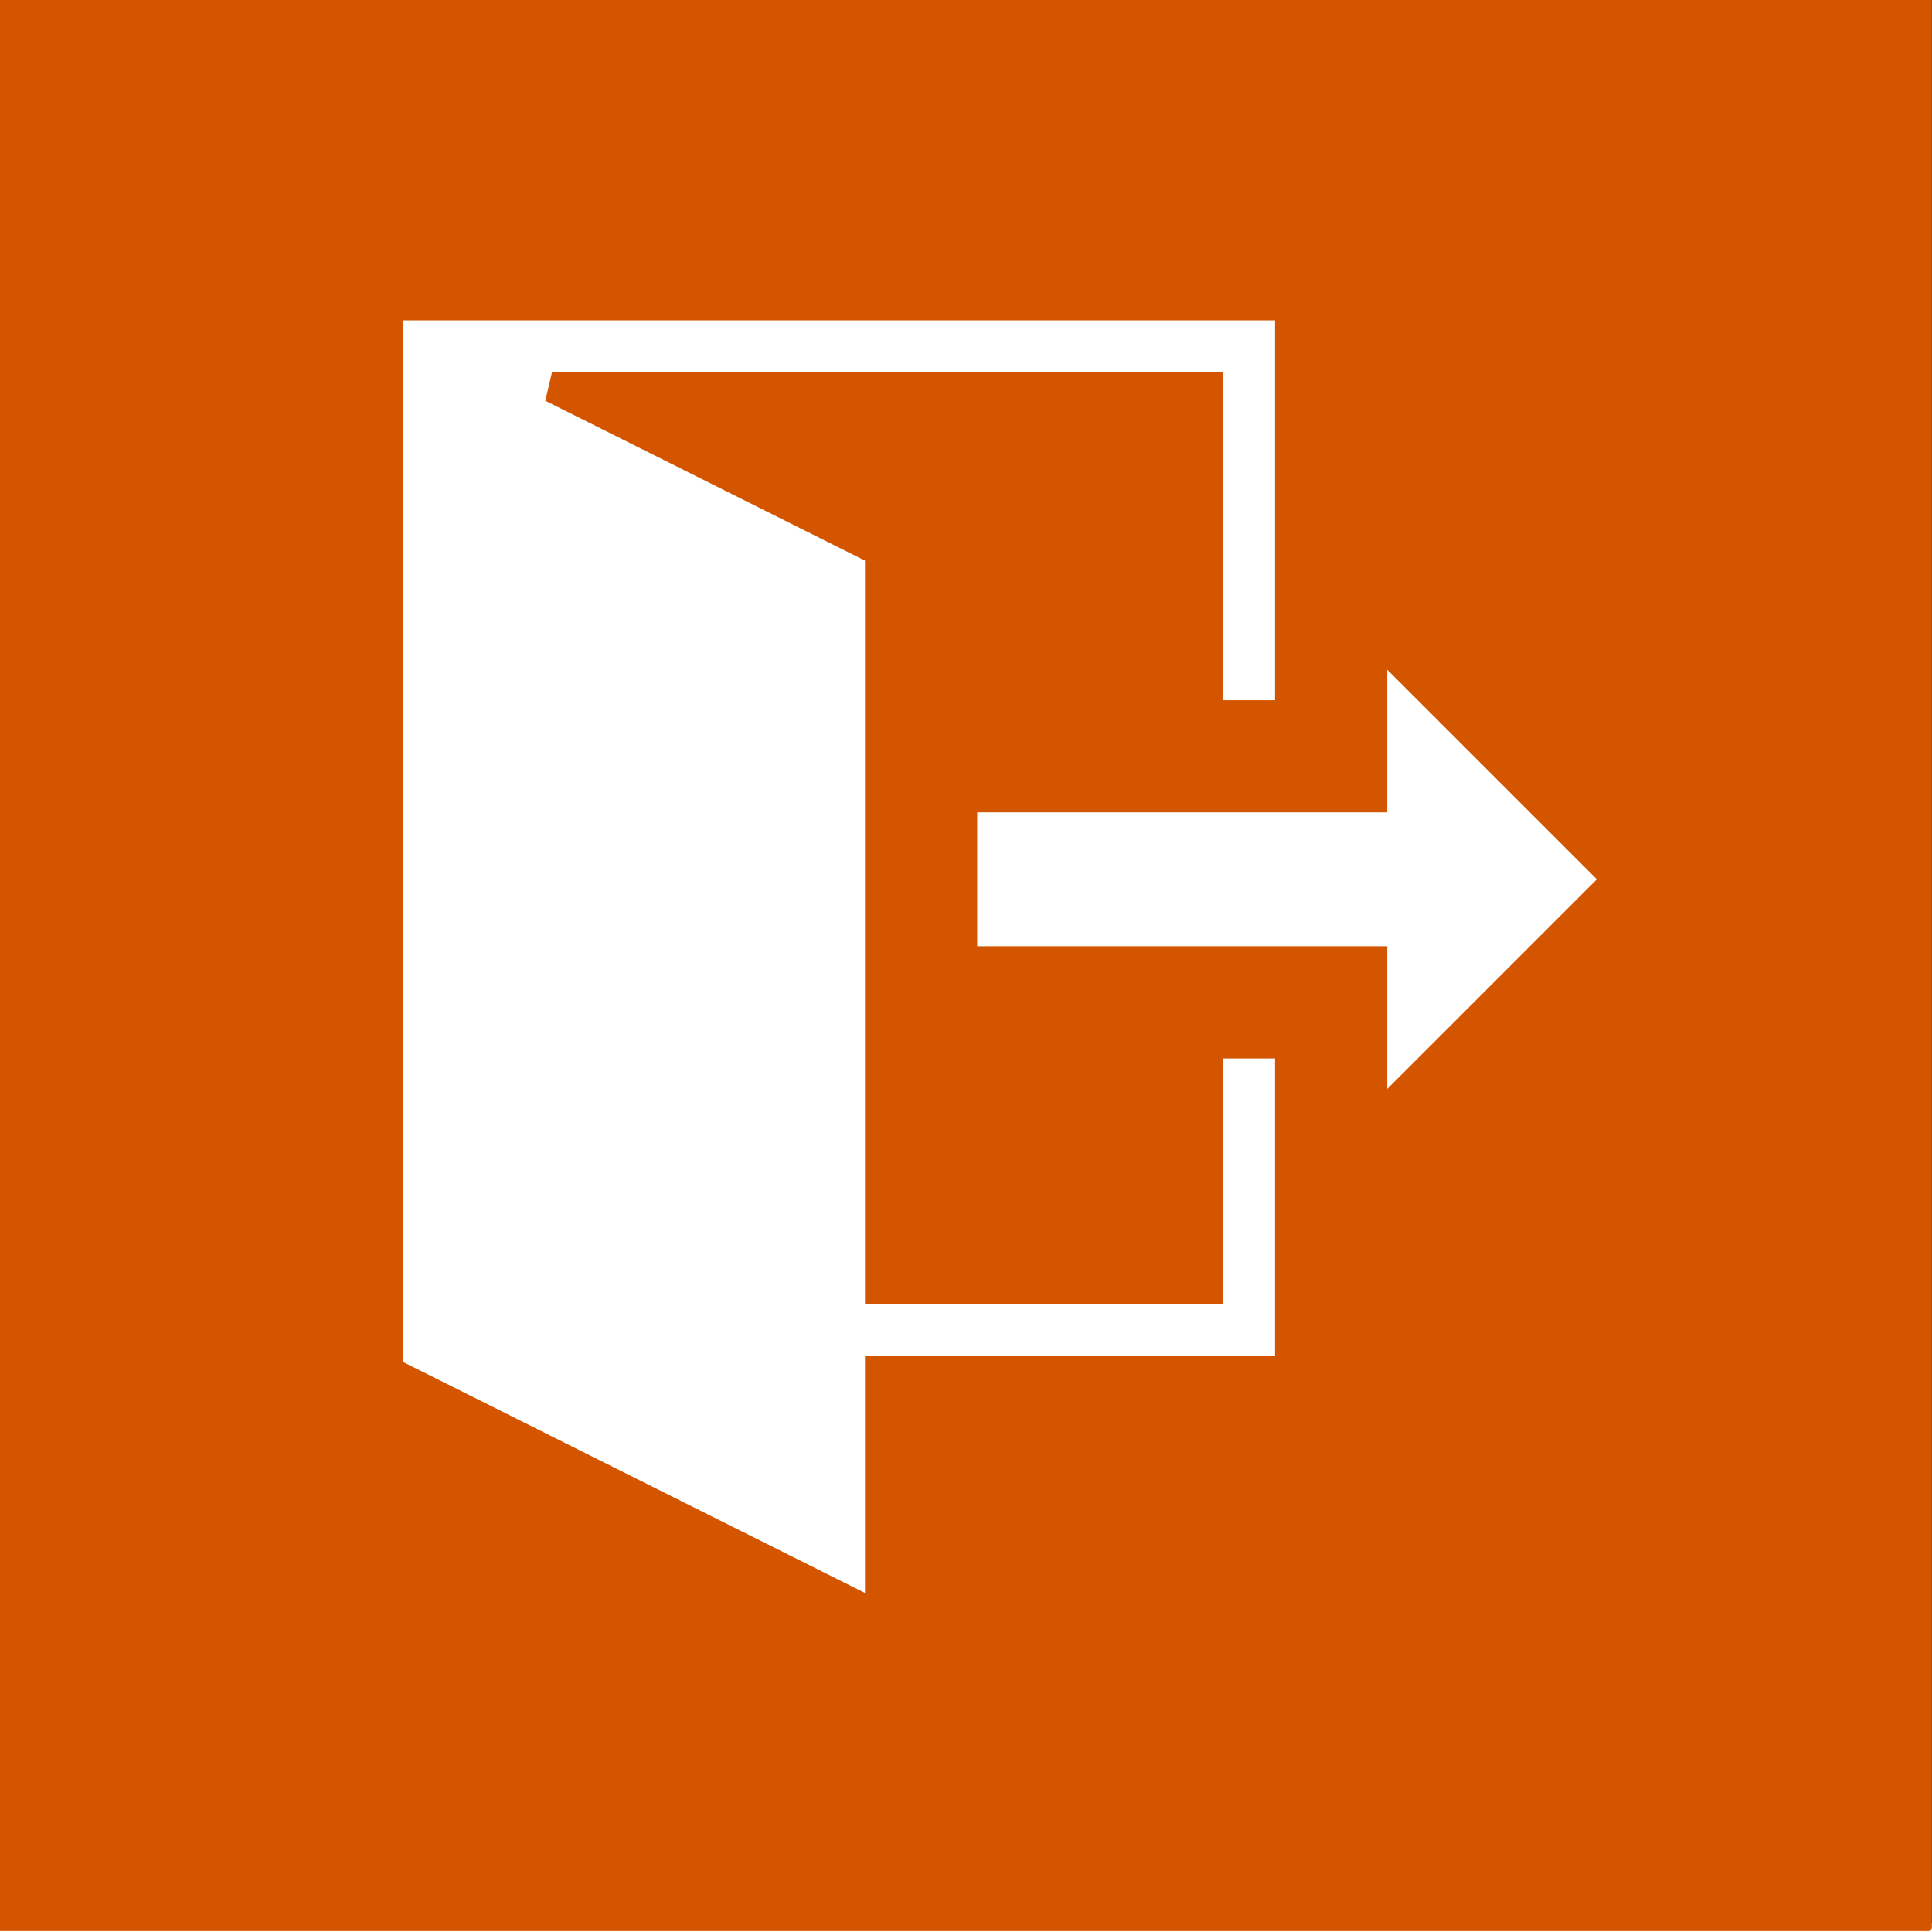 <?xml version="1.0" encoding="UTF-8" standalone="no"?>
<!-- Created with Inkscape (http://www.inkscape.org/) -->

<svg
   xmlns:dc="http://purl.org/dc/elements/1.1/"
   xmlns:cc="http://creativecommons.org/ns#"
   xmlns:rdf="http://www.w3.org/1999/02/22-rdf-syntax-ns#"
   xmlns:svg="http://www.w3.org/2000/svg"
   xmlns="http://www.w3.org/2000/svg"
   xmlns:sodipodi="http://sodipodi.sourceforge.net/DTD/sodipodi-0.dtd"
   xmlns:inkscape="http://www.inkscape.org/namespaces/inkscape"
   width="256"
   height="256"
   id="svg4136"
   version="1.1"
   inkscape:version="0.91 r13725"
   viewBox="0 0 256 256"
   style="enable-background:new"
   sodipodi:docname="ExitIcon.svg"
   inkscape:export-filename="E:\Uczelnia\Semestr VII\Projektowanie Interfejsów\Interfejsy\Interfejsy\Assets\Textures\UI Main Screen\ExitIcon.png"
   inkscape:export-xdpi="180"
   inkscape:export-ydpi="180">
  <defs
     id="defs4138">
    <filter
       inkscape:collect="always"
       style="color-interpolation-filters:sRGB"
       id="filter5142"
       x="-0.487"
       width="1.974"
       y="-0.487"
       height="1.974">
      <feGaussianBlur
         inkscape:collect="always"
         stdDeviation="51.968"
         id="feGaussianBlur5144" />
    </filter>
  </defs>
  <sodipodi:namedview
     id="base"
     pagecolor="#ffffff"
     bordercolor="#666666"
     borderopacity="1.0"
     inkscape:pageopacity="0.0"
     inkscape:pageshadow="2"
     inkscape:zoom="1.375"
     inkscape:cx="67.019373"
     inkscape:cy="164.37815"
     inkscape:current-layer="layer3"
     showgrid="true"
     inkscape:document-units="px"
     inkscape:grid-bbox="true"
     inkscape:window-width="1366"
     inkscape:window-height="706"
     inkscape:window-x="-8"
     inkscape:window-y="-8"
     inkscape:window-maximized="1"
     showguides="true"
     inkscape:guide-bbox="true"
     inkscape:object-paths="true"
     inkscape:snap-intersection-paths="true"
     inkscape:object-nodes="true"
     inkscape:snap-smooth-nodes="true"
     inkscape:snap-global="true"
     inkscape:snap-object-midpoints="true">
    <sodipodi:guide
       position="128,128"
       orientation="1,0"
       id="guide4140"
       inkscape:label=""
       inkscape:color="rgb(0,0,255)" />
  </sodipodi:namedview>
  <g
     inkscape:groupmode="layer"
     id="layer4"
     inkscape:label="Background Black"
     style="display:inline"
     sodipodi:insensitive="true">
    <rect
       style="opacity:1;fill:#000000;fill-opacity:1;fill-rule:nonzero;stroke:none;stroke-width:1;stroke-linecap:round;stroke-linejoin:round;stroke-miterlimit:4;stroke-dasharray:none;stroke-dashoffset:0;stroke-opacity:1"
       id="rect4156"
       width="256"
       height="256"
       x="0"
       y="-1.13" />
  </g>
  <g
     id="layer1"
     inkscape:label="Background"
     inkscape:groupmode="layer"
     style="display:inline"
     transform="translate(0,192)">
    <rect
       style="opacity:1;fill:#d45500;fill-opacity:1;fill-rule:nonzero;stroke:#d45500;stroke-width:1;stroke-linecap:round;stroke-linejoin:round;stroke-miterlimit:4;stroke-dasharray:none;stroke-dashoffset:0;stroke-opacity:1;filter:url(#filter5142)"
       id="rect4145"
       width="256"
       height="256"
       x="-0.514"
       y="-192.615" />
  </g>
  <g
     inkscape:groupmode="layer"
     id="layer2"
     inkscape:label="Text"
     transform="translate(0,192)"
     style="display:none"
     sodipodi:insensitive="true">
    <flowRoot
       xml:space="preserve"
       id="flowRoot4689"
       style="font-style:normal;font-weight:normal;font-size:40px;line-height:125%;font-family:sans-serif;letter-spacing:0px;word-spacing:0px;fill:#ffffff;fill-opacity:1;stroke:#808080;stroke-width:2;stroke-linecap:butt;stroke-linejoin:miter;stroke-miterlimit:4;stroke-dasharray:none;stroke-opacity:1"
       transform="translate(-0.885,-175.8)"><flowRegion
         id="flowRegion4691"><rect
           id="rect4693"
           width="258.158"
           height="57.083"
           x="-0.514"
           y="199.946"
           style="fill:#ffffff;stroke:#808080;stroke-width:2;stroke-miterlimit:4;stroke-dasharray:none;stroke-opacity:1" /></flowRegion><flowPara
         id="flowPara4695"
         style="font-style:normal;font-variant:normal;font-weight:bold;font-stretch:normal;font-size:40px;font-family:'Stencil Std';-inkscape-font-specification:'Stencil Std Bold';text-align:center;text-anchor:middle;fill:#ffffff;stroke:#808080;stroke-width:2;stroke-miterlimit:4;stroke-dasharray:none;stroke-opacity:1">EXIT</flowPara></flowRoot>  </g>
  <g
     inkscape:groupmode="layer"
     id="layer3"
     inkscape:label="Icon"
     style="display:inline">
    <g
       transform="matrix(0.326,0,0,0.326,45.981,40.446)"
       id="g3"
       style="fill:#ffffff;stroke:#d45500;stroke-width:12.269;stroke-miterlimit:4;stroke-dasharray:none;stroke-opacity:1">
      <path
         inkscape:connector-curvature="0"
         d="m 416.667,333.333 0,-66.666 -166.667,0 0,-66.667 166.667,0 0,-66.667 100,100 -100,100 z M 383.333,300 l 0,133.333 -166.666,0 0,100 -200,-100 0,-433.333 366.667,0 0,166.667 -33.334,0 0,-133.334 -266.667,0 133.334,66.667 0,300 133.333,0 0,-100 33.333,0 z"
         id="path5"
         style="fill:#ffffff;stroke:#d45500;stroke-width:12.269;stroke-miterlimit:4;stroke-dasharray:none;stroke-opacity:1" />
    </g>
  </g>
</svg>
